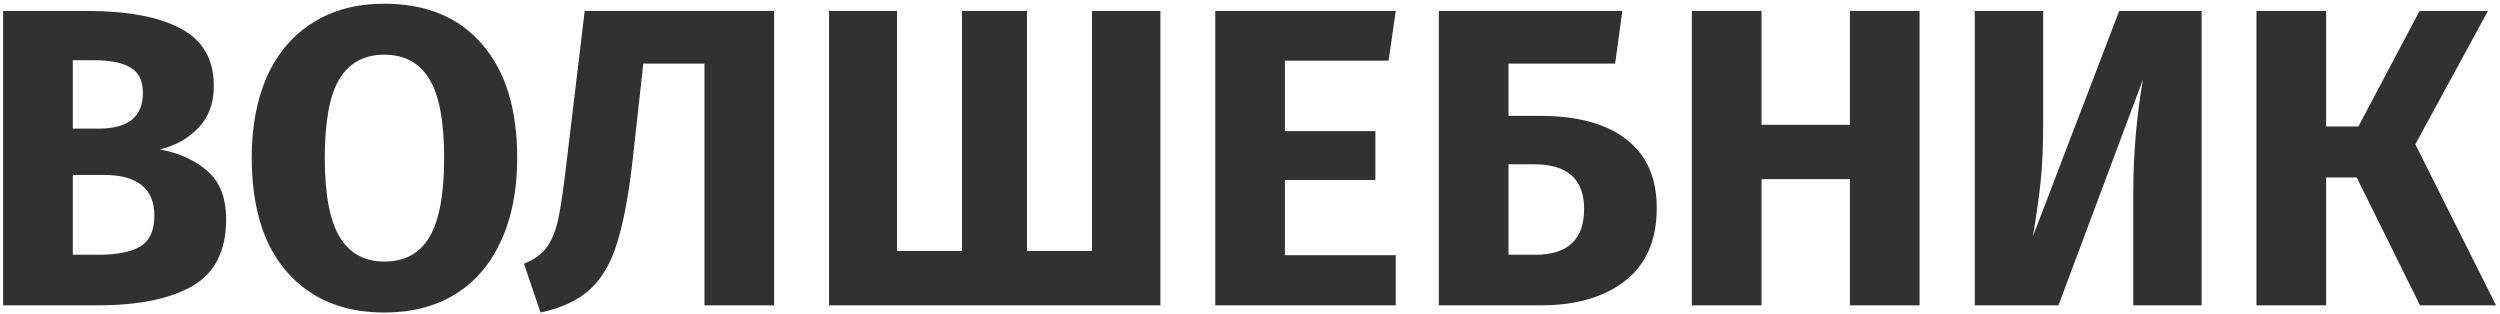<svg width="565" height="71" viewBox="0 0 565 71" fill="none" xmlns="http://www.w3.org/2000/svg">
<path d="M36.133 33.768C40.549 34.6 44.133 36.232 46.885 38.664C49.701 41.096 51.109 44.744 51.109 49.608C51.109 56.712 48.549 61.736 43.429 64.68C38.373 67.56 31.269 69 22.117 69H0.709V2.472H19.525C28.869 2.472 36.005 3.816 40.933 6.504C45.861 9.128 48.325 13.448 48.325 19.464C48.325 23.368 47.141 26.536 44.773 28.968C42.469 31.336 39.589 32.936 36.133 33.768ZM16.453 13.608V29.064H22.309C28.965 29.064 32.293 26.376 32.293 21C32.293 18.312 31.397 16.424 29.605 15.336C27.813 14.184 24.965 13.608 21.061 13.608H16.453ZM22.213 57.576C26.373 57.576 29.509 56.968 31.621 55.752C33.797 54.472 34.885 52.136 34.885 48.744C34.885 42.6 31.045 39.528 23.365 39.528H16.453V57.576H22.213ZM86.839 0.84C96.311 0.84 103.671 3.88 108.919 9.96C114.231 16.04 116.887 24.616 116.887 35.688C116.887 42.92 115.671 49.16 113.239 54.408C110.871 59.656 107.415 63.688 102.871 66.504C98.391 69.256 93.047 70.632 86.839 70.632C80.631 70.632 75.287 69.256 70.807 66.504C66.327 63.752 62.871 59.784 60.439 54.6C58.071 49.352 56.887 43.048 56.887 35.688C56.887 28.52 58.071 22.312 60.439 17.064C62.871 11.816 66.327 7.816 70.807 5.064C75.287 2.248 80.631 0.84 86.839 0.84ZM86.839 12.36C82.295 12.36 78.903 14.216 76.663 17.928C74.487 21.576 73.399 27.496 73.399 35.688C73.399 43.88 74.519 49.832 76.759 53.544C78.999 57.256 82.359 59.112 86.839 59.112C91.447 59.112 94.839 57.288 97.015 53.64C99.255 49.928 100.375 43.944 100.375 35.688C100.375 27.432 99.255 21.48 97.015 17.832C94.775 14.184 91.383 12.36 86.839 12.36ZM174.955 2.472V69H159.211V14.376H145.387L142.891 36.936C141.995 44.552 140.843 50.568 139.435 54.984C138.091 59.4 136.075 62.856 133.387 65.352C130.699 67.848 126.955 69.608 122.155 70.632L118.411 59.592C120.715 58.696 122.443 57.448 123.595 55.848C124.747 54.248 125.611 52.104 126.187 49.416C126.763 46.664 127.403 42.248 128.107 36.168L132.139 2.472H174.955ZM262.245 2.472V69H187.365V2.472H202.725V56.712H217.413V2.472H232.101V56.712H246.789V2.472H262.245ZM315.446 2.472L313.814 13.704H290.39V29.64H310.838V40.68H290.39V57.672H315.446V69H274.646V2.472H315.446ZM348.026 26.184C356.474 26.184 362.97 27.944 367.514 31.464C372.122 34.984 374.426 40.168 374.426 47.016C374.426 54.248 372.058 59.72 367.322 63.432C362.586 67.144 356.25 69 348.314 69H325.178V2.472H366.65L365.018 14.376H340.922V26.184H348.026ZM346.97 57.576C354.33 57.576 358.01 54.12 358.01 47.208C358.01 40.488 354.234 37.128 346.682 37.128H340.922V57.576H346.97ZM418.077 69V40.488H398.109V69H382.365V2.472H398.109V28.2H418.077V2.472H433.821V69H418.077ZM497.567 69H482.111V44.136C482.111 34.984 482.847 26.248 484.319 17.928L465.215 69H446.303V2.472H461.759V27.816C461.759 33.128 461.567 37.544 461.183 41.064C460.799 44.584 460.223 48.68 459.455 53.352L478.943 2.472H497.567V69ZM562.279 2.472L545.863 32.616L564.103 69H546.919L532.615 40.104H525.703V69H509.959V2.472H525.703V28.584H532.999L546.823 2.472H562.279Z" fill="#313131"/>
</svg>
